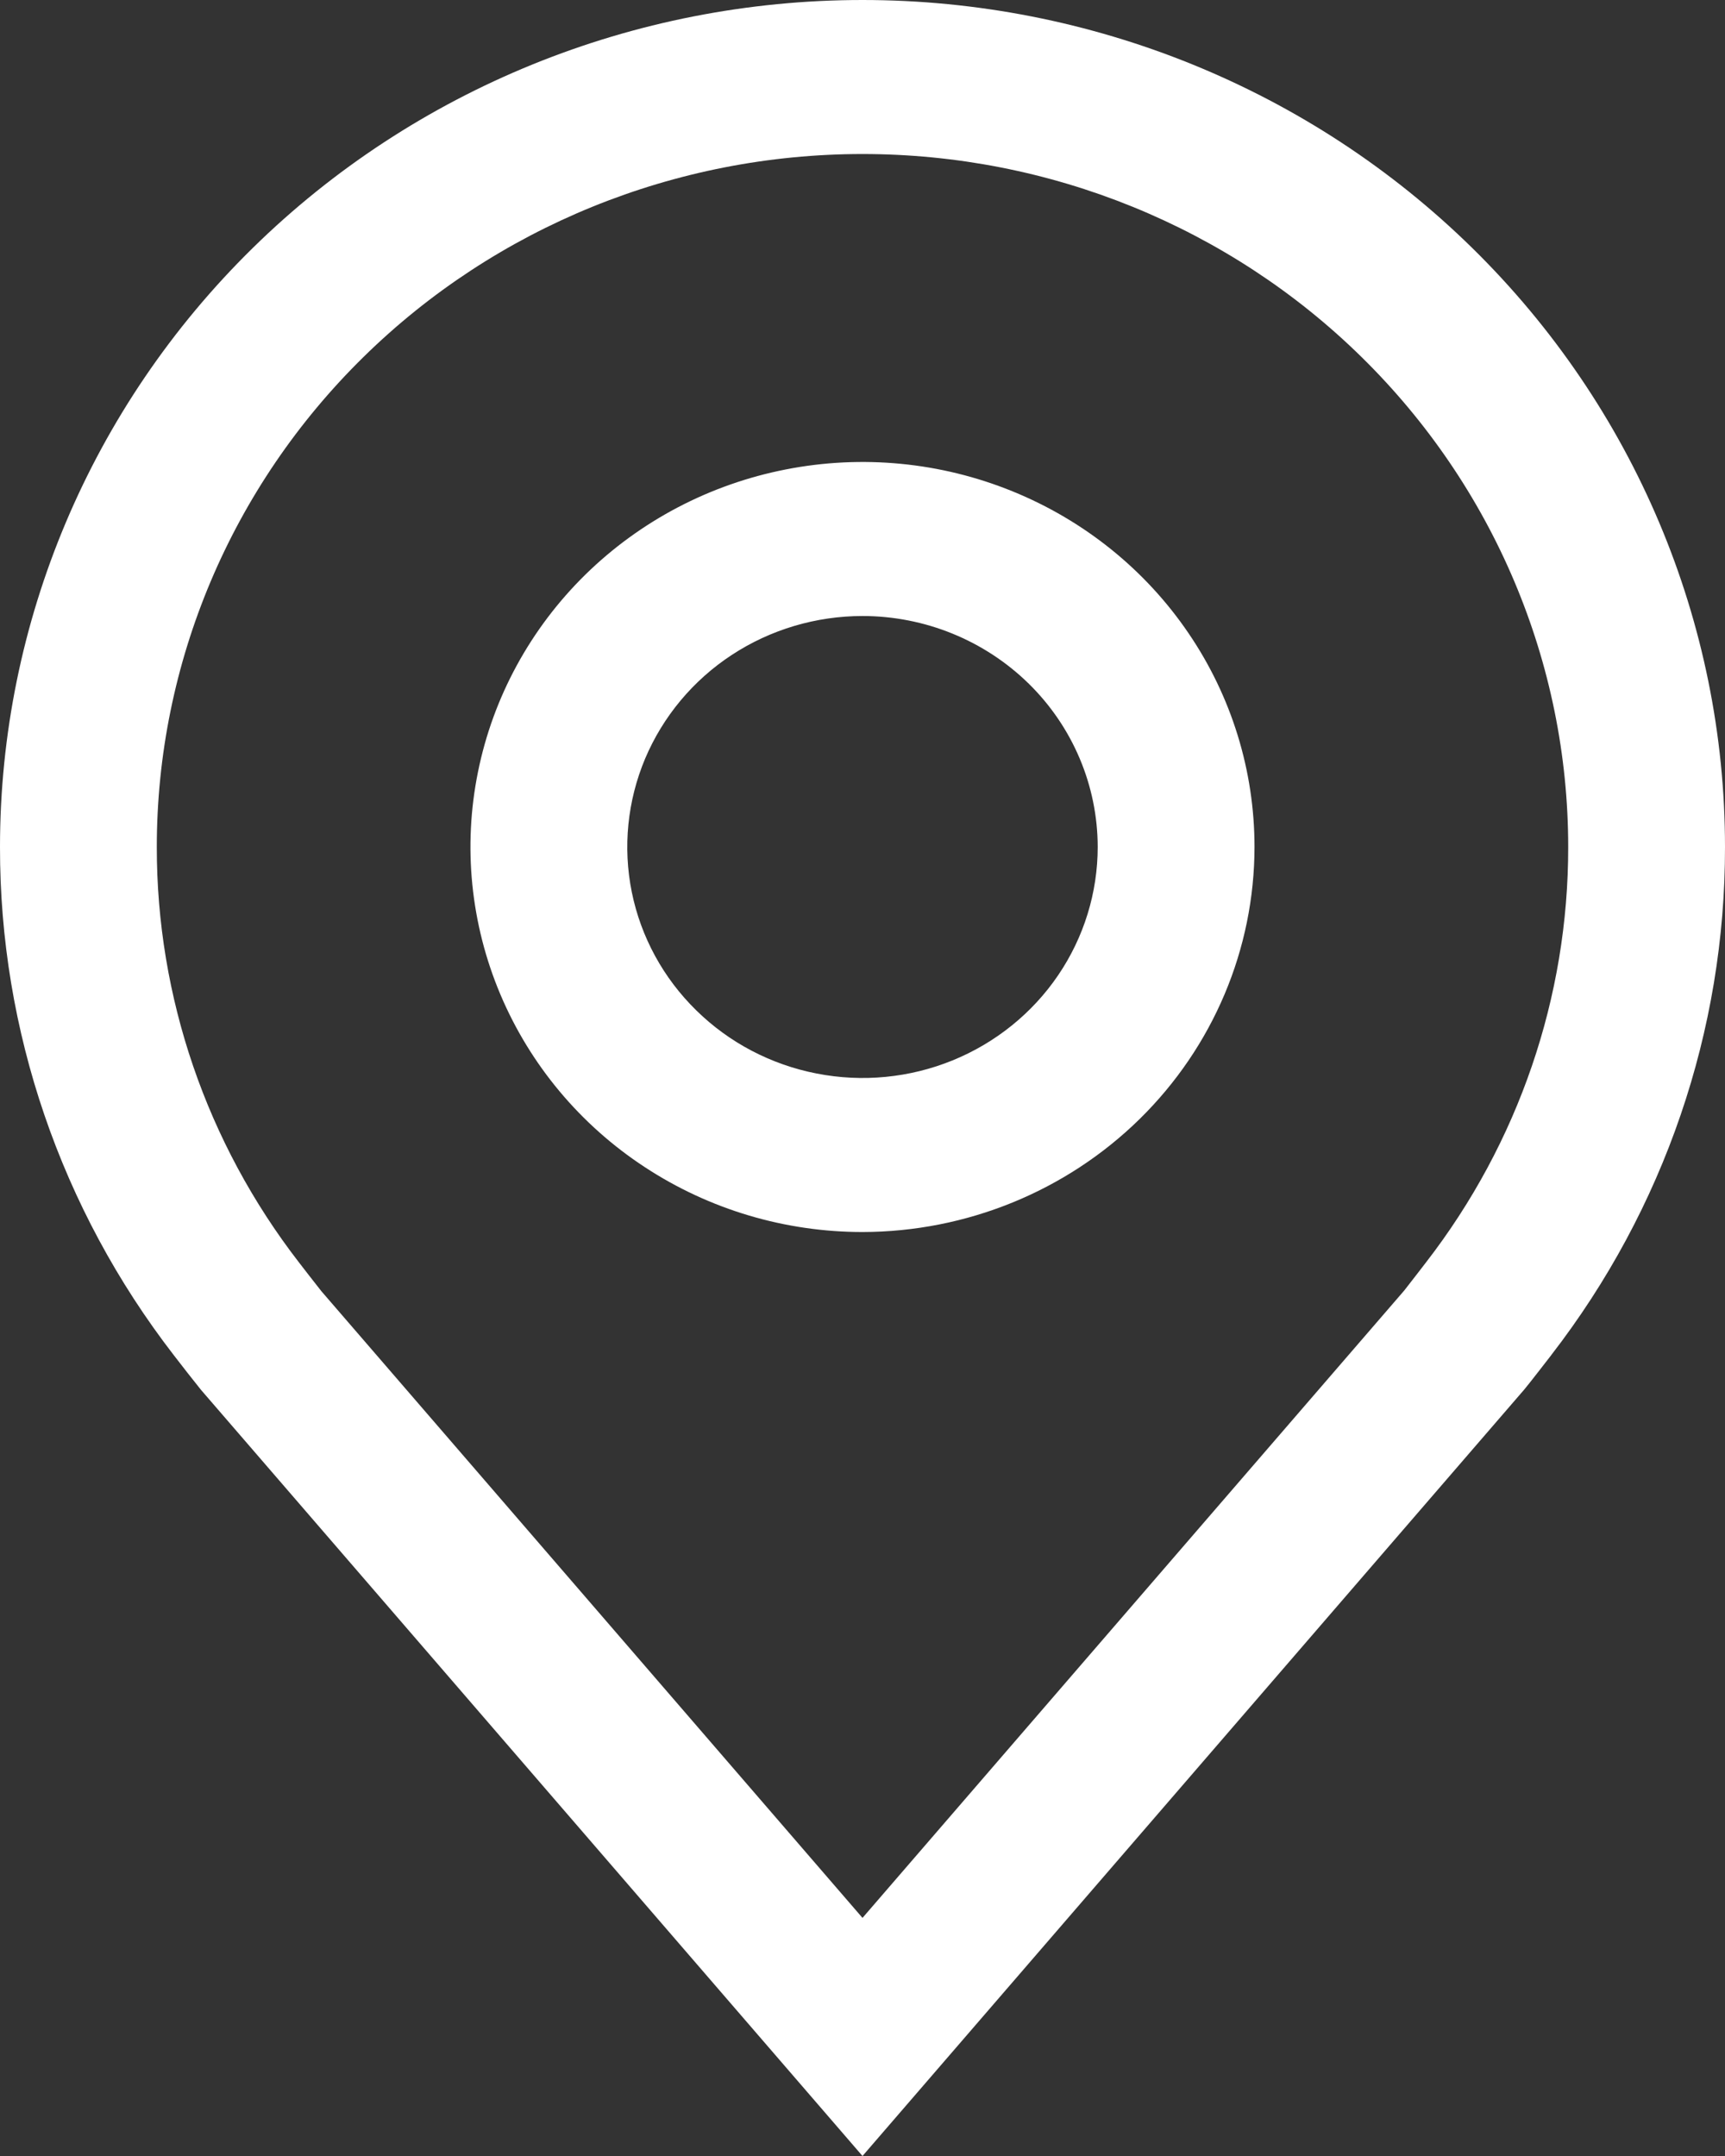 <svg width="20" height="25" viewBox="0 0 20 25" fill="none" xmlns="http://www.w3.org/2000/svg">
<rect x="0" y="0" width="20" height="25" fill="#333333" stroke="none"/>
<path d="M10 14.286C9.101 14.286 8.222 14.024 7.475 13.533C6.727 13.043 6.145 12.345 5.801 11.53C5.457 10.714 5.366 9.816 5.542 8.95C5.717 8.084 6.15 7.289 6.786 6.664C7.422 6.04 8.231 5.615 9.113 5.443C9.995 5.27 10.909 5.359 11.739 5.697C12.57 6.035 13.28 6.607 13.779 7.341C14.279 8.075 14.545 8.938 14.545 9.821C14.544 11.005 14.065 12.139 13.213 12.976C12.36 13.813 11.205 14.284 10 14.286ZM10 7.143C9.461 7.143 8.933 7.3 8.485 7.594C8.036 7.888 7.687 8.307 7.48 8.796C7.274 9.286 7.22 9.824 7.325 10.344C7.43 10.863 7.69 11.341 8.072 11.715C8.453 12.09 8.939 12.345 9.468 12.448C9.997 12.552 10.545 12.499 11.044 12.296C11.542 12.093 11.968 11.75 12.268 11.309C12.567 10.869 12.727 10.351 12.727 9.821C12.726 9.111 12.439 8.43 11.928 7.928C11.416 7.426 10.723 7.143 10 7.143Z" fill="white"></path>
<path d="M10 25L2.331 16.117C2.224 15.984 2.119 15.849 2.015 15.714C0.705 14.019 -0.003 11.949 1.0639e-05 9.821C1.0639e-05 7.217 1.054 4.718 2.929 2.877C4.804 1.035 7.348 0 10 0C12.652 0 15.196 1.035 17.071 2.877C18.946 4.718 20 7.217 20 9.821C20.003 11.948 19.296 14.018 17.986 15.712L17.985 15.714C17.985 15.714 17.713 16.066 17.672 16.113L10 25ZM3.466 14.638C3.466 14.638 3.678 14.913 3.726 14.972L10 22.239L16.282 14.963C16.322 14.913 16.535 14.636 16.535 14.636C17.606 13.251 18.184 11.56 18.182 9.821C18.182 7.69 17.32 5.646 15.785 4.139C14.251 2.632 12.17 1.786 10 1.786C7.83 1.786 5.749 2.632 4.215 4.139C2.68 5.646 1.818 7.69 1.818 9.821C1.816 11.561 2.395 13.253 3.466 14.638Z" fill="white"></path>
</svg>
